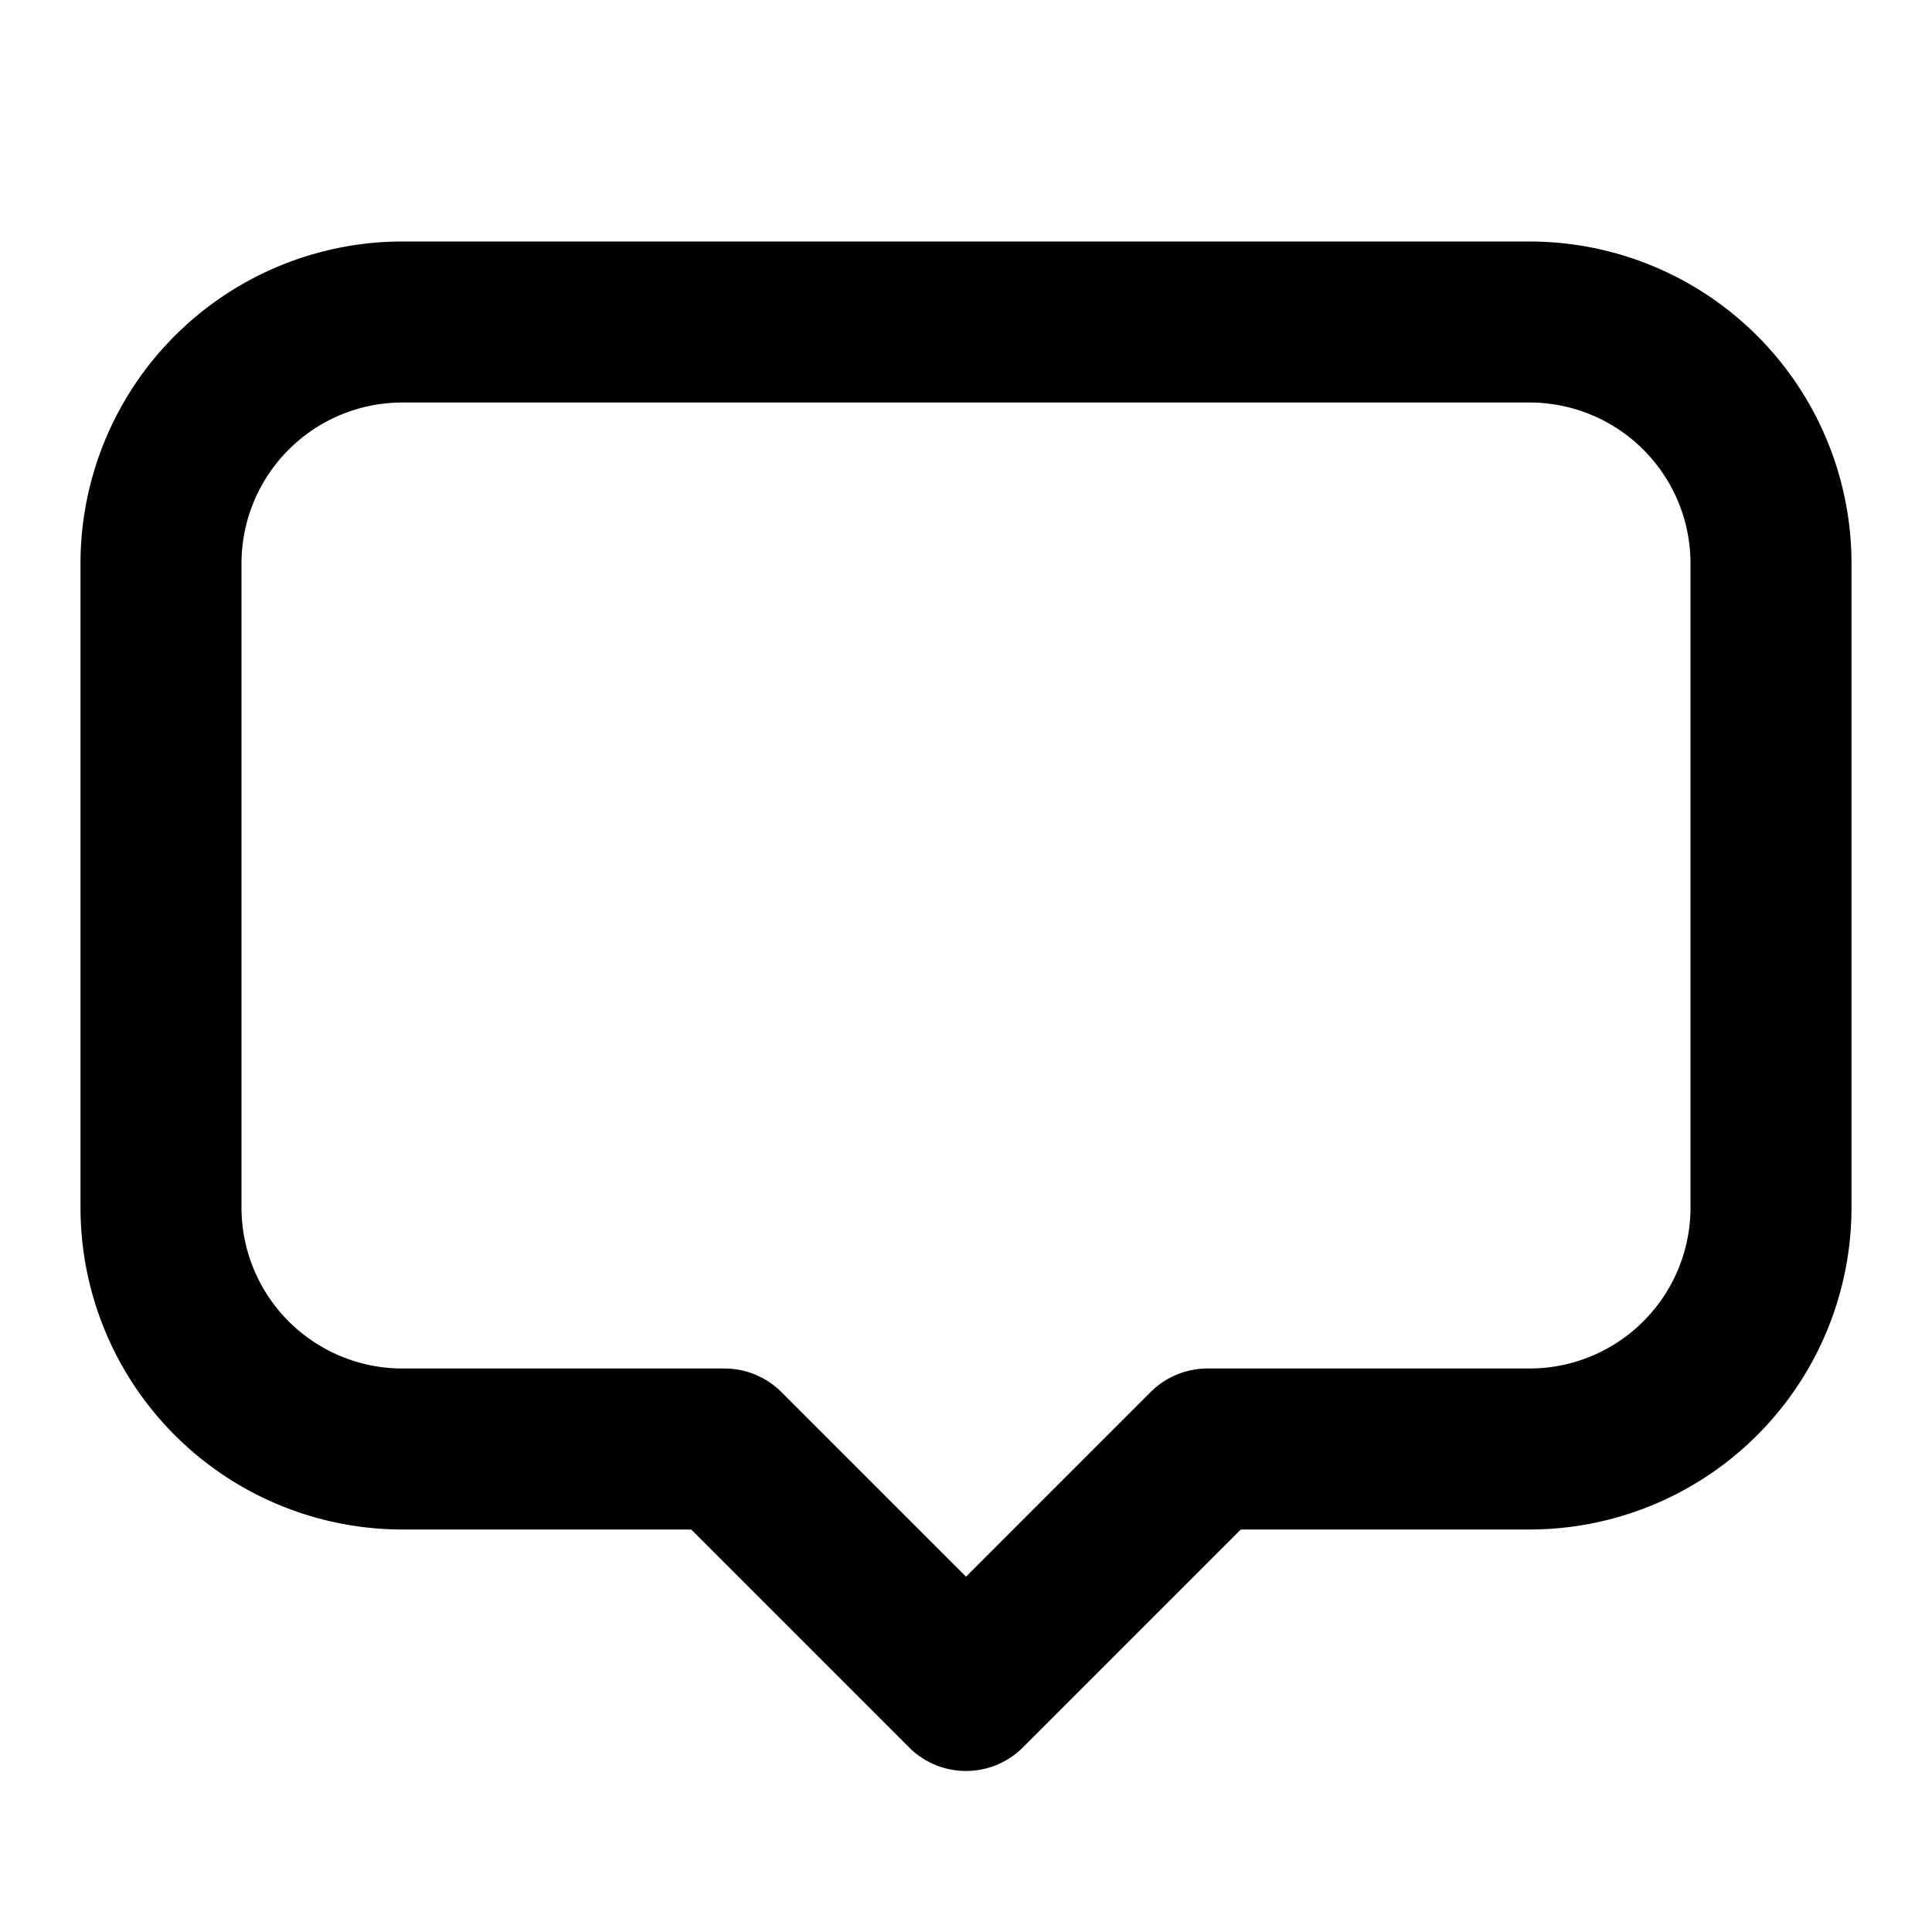 <svg xmlns="http://www.w3.org/2000/svg" viewBox="0 0 24 24"><path fill-rule="evenodd" d="M8.586 19l2.707 2.707a1 1 0 001.414 0L15.414 19H19a4 4 0 004-4V7a4 4 0 00-4-4H5a4 4 0 00-4 4v8a4 4 0 004 4h3.586zm5.707-1.707L12 19.586l-2.293-2.293A1 1 0 009 17H5a2 2 0 01-2-2V7a2 2 0 012-2h14a2 2 0 012 2v8a2 2 0 01-2 2h-4a1 1 0 00-.707.293z"></path></svg>
